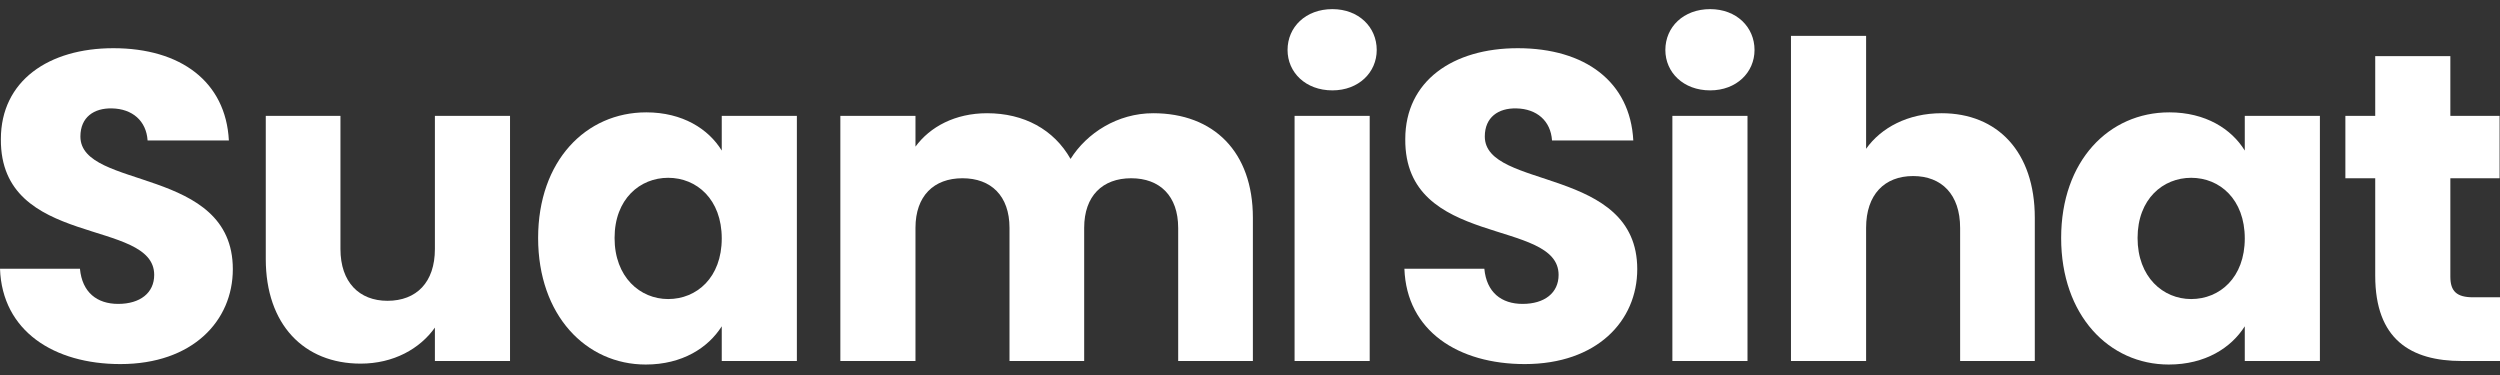 <?xml version="1.0" encoding="UTF-8" standalone="no"?><!DOCTYPE svg PUBLIC "-//W3C//DTD SVG 1.1//EN" "http://www.w3.org/Graphics/SVG/1.1/DTD/svg11.dtd"><svg width="100%" height="100%" viewBox="0 0 100 15" version="1.1" xmlns="http://www.w3.org/2000/svg" xmlns:xlink="http://www.w3.org/1999/xlink" xml:space="preserve" xmlns:serif="http://www.serif.com/" style="fill-rule:evenodd;clip-rule:evenodd;stroke-linejoin:round;stroke-miterlimit:2;"><rect x="0" y="0" width="100" height="15" fill="#333333" stroke="none"/><g id="SuamiSihat_Logotype_Horizontal_White"><path d="M4.815,14.563c-2.654,-0 -4.727,-1.318 -4.815,-3.813l3.198,-0c0.088,0.948 0.685,1.406 1.529,1.406c0.878,-0 1.441,-0.44 1.441,-1.16c-0,-2.285 -6.168,-1.055 -6.133,-5.43c0,-2.337 1.915,-3.638 4.499,-3.638c2.688,0 4.498,1.336 4.621,3.691l-3.251,-0c-0.053,-0.791 -0.615,-1.266 -1.423,-1.283c-0.721,-0.018 -1.265,0.351 -1.265,1.124c-0,2.144 6.097,1.178 6.097,5.307c0,2.074 -1.616,3.796 -4.498,3.796" style="fill:#fff;fill-rule:nonzero;"/><path d="M20.401,14.44l-3.005,-0l-0,-1.336c-0.597,0.844 -1.652,1.441 -2.97,1.441c-2.266,0 -3.795,-1.564 -3.795,-4.182l-0,-5.728l2.987,-0l-0,5.324c-0,1.335 0.756,2.073 1.88,2.073c1.16,0 1.898,-0.738 1.898,-2.073l-0,-5.324l3.005,-0l-0,9.805Z" style="fill:#fff;fill-rule:nonzero;"/><path d="M26.727,7.112c-1.125,0 -2.144,0.844 -2.144,2.408c-0,1.564 1.019,2.442 2.144,2.442c1.142,0 2.143,-0.861 2.143,-2.425c0,-1.564 -1.001,-2.425 -2.143,-2.425m-0.879,-2.618c1.459,-0 2.495,0.668 3.022,1.529l0,-1.388l3.005,-0l0,9.805l-3.005,-0l0,-1.388c-0.544,0.861 -1.581,1.529 -3.04,1.529c-2.389,-0 -4.305,-1.969 -4.305,-5.061c0,-3.093 1.916,-5.026 4.323,-5.026" style="fill:#fff;fill-rule:nonzero;"/><path d="M47.127,9.115c0,-1.282 -0.738,-1.985 -1.88,-1.985c-1.142,-0 -1.88,0.703 -1.88,1.985l0,5.325l-2.987,-0l-0,-5.325c-0,-1.282 -0.738,-1.985 -1.881,-1.985c-1.142,-0 -1.88,0.703 -1.88,1.985l0,5.325l-3.005,-0l0,-9.806l3.005,0l0,1.231c0.58,-0.791 1.582,-1.336 2.864,-1.336c1.476,0 2.671,0.65 3.339,1.828c0.65,-1.037 1.88,-1.828 3.304,-1.828c2.425,0 3.989,1.546 3.989,4.182l-0,5.729l-2.988,-0l0,-5.325Z" style="fill:#fff;fill-rule:nonzero;"/><path d="M51.783,4.635l3.005,-0l0,9.805l-3.005,-0l0,-9.805Zm-0.281,-2.636c0,-0.914 0.721,-1.634 1.793,-1.634c1.054,-0 1.774,0.72 1.774,1.634c0,0.896 -0.72,1.616 -1.774,1.616c-1.072,0 -1.793,-0.72 -1.793,-1.616" style="fill:#fff;fill-rule:nonzero;"/><path d="M60.991,14.563c-2.653,-0 -4.727,-1.318 -4.815,-3.813l3.198,-0c0.088,0.948 0.686,1.406 1.529,1.406c0.879,-0 1.441,-0.44 1.441,-1.16c0,-2.285 -6.168,-1.055 -6.133,-5.43c0,-2.337 1.916,-3.638 4.499,-3.638c2.688,0 4.498,1.336 4.622,3.691l-3.251,-0c-0.053,-0.791 -0.615,-1.266 -1.424,-1.283c-0.72,-0.018 -1.265,0.351 -1.265,1.124c0,2.144 6.098,1.178 6.098,5.307c-0,2.074 -1.617,3.796 -4.499,3.796" style="fill:#fff;fill-rule:nonzero;"/><path d="M66.895,4.635l3.005,-0l-0,9.805l-3.005,-0l0,-9.805Zm-0.281,-2.636c-0,-0.914 0.72,-1.634 1.792,-1.634c1.055,-0 1.775,0.72 1.775,1.634c-0,0.896 -0.72,1.616 -1.775,1.616c-1.072,0 -1.792,-0.72 -1.792,-1.616" style="fill:#fff;fill-rule:nonzero;"/><path d="M71.639,1.436l3.005,0l0,4.516c0.598,-0.843 1.67,-1.423 3.023,-1.423c2.231,0 3.725,1.546 3.725,4.182l0,5.729l-2.987,-0l-0,-5.325c-0,-1.335 -0.738,-2.073 -1.88,-2.073c-1.143,0 -1.881,0.738 -1.881,2.073l0,5.325l-3.005,-0l0,-13.004Z" style="fill:#fff;fill-rule:nonzero;"/><path d="M87.647,7.112c-1.124,0 -2.144,0.844 -2.144,2.408c0,1.564 1.02,2.442 2.144,2.442c1.143,0 2.144,-0.861 2.144,-2.425c0,-1.564 -1.001,-2.425 -2.144,-2.425m-0.878,-2.618c1.458,-0 2.495,0.668 3.022,1.529l0,-1.388l3.005,-0l0,9.805l-3.005,-0l0,-1.388c-0.545,0.861 -1.581,1.529 -3.04,1.529c-2.39,-0 -4.305,-1.969 -4.305,-5.061c0,-3.093 1.915,-5.026 4.323,-5.026" style="fill:#fff;fill-rule:nonzero;"/><path d="M95.009,7.13l-1.194,-0l-0,-2.495l1.194,-0l0,-2.39l3.005,-0l0,2.39l1.969,-0l-0,2.495l-1.969,-0l0,3.936c0,0.58 0.246,0.826 0.914,0.826l1.072,-0l0,2.548l-1.529,-0c-2.038,-0 -3.462,-0.861 -3.462,-3.409l0,-3.901Z" style="fill:#fff;fill-rule:nonzero;"/></g></svg>